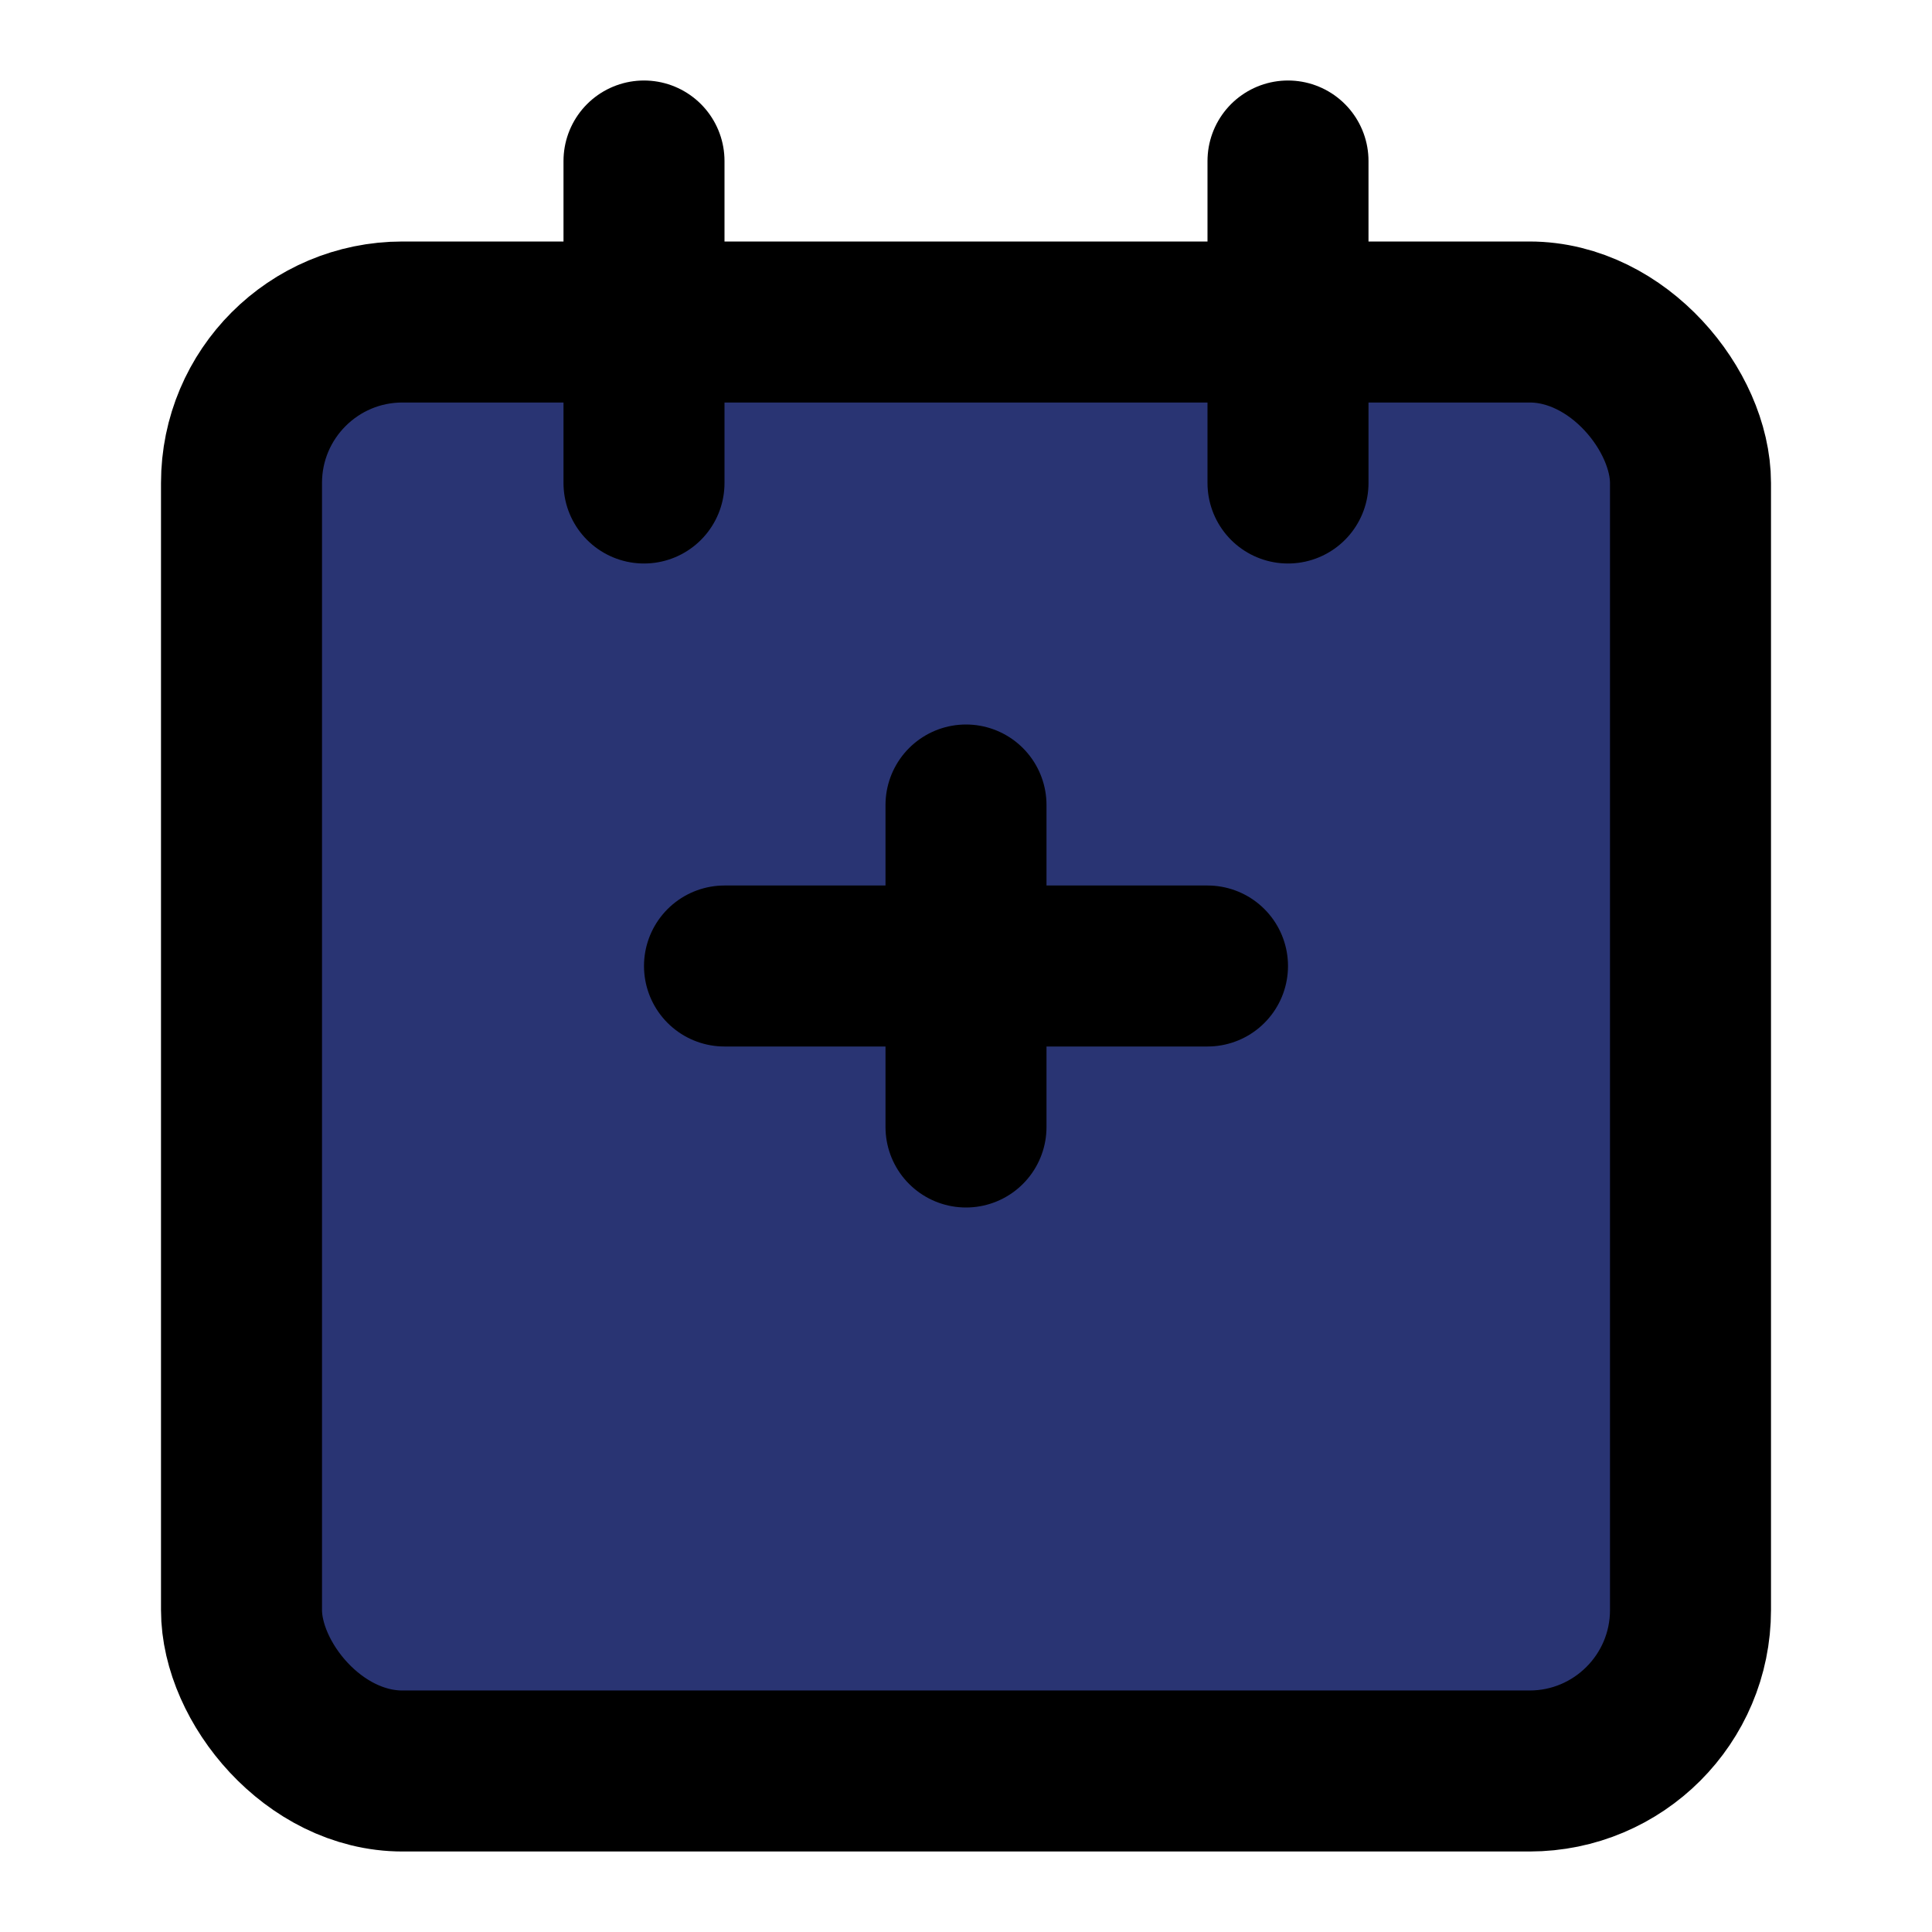 <svg xmlns="http://www.w3.org/2000/svg" 
viewBox="0 0 24 24" 
fill="#293473" 
stroke="currentColor" 
stroke-width="2" 
stroke-linecap="round" 
stroke-linejoin="round">
  <rect x="3" y="4" width="18" height="18" rx="2" ry="2"></rect>
  <line x1="16" y1="2" x2="16" y2="6"></line>
  <line x1="8" y1="2" x2="8" y2="6"></line>
  <line x1="12" y1="10" x2="12" y2="14"></line>
  <line x1="9" y1="12" x2="15" y2="12"></line>
</svg>